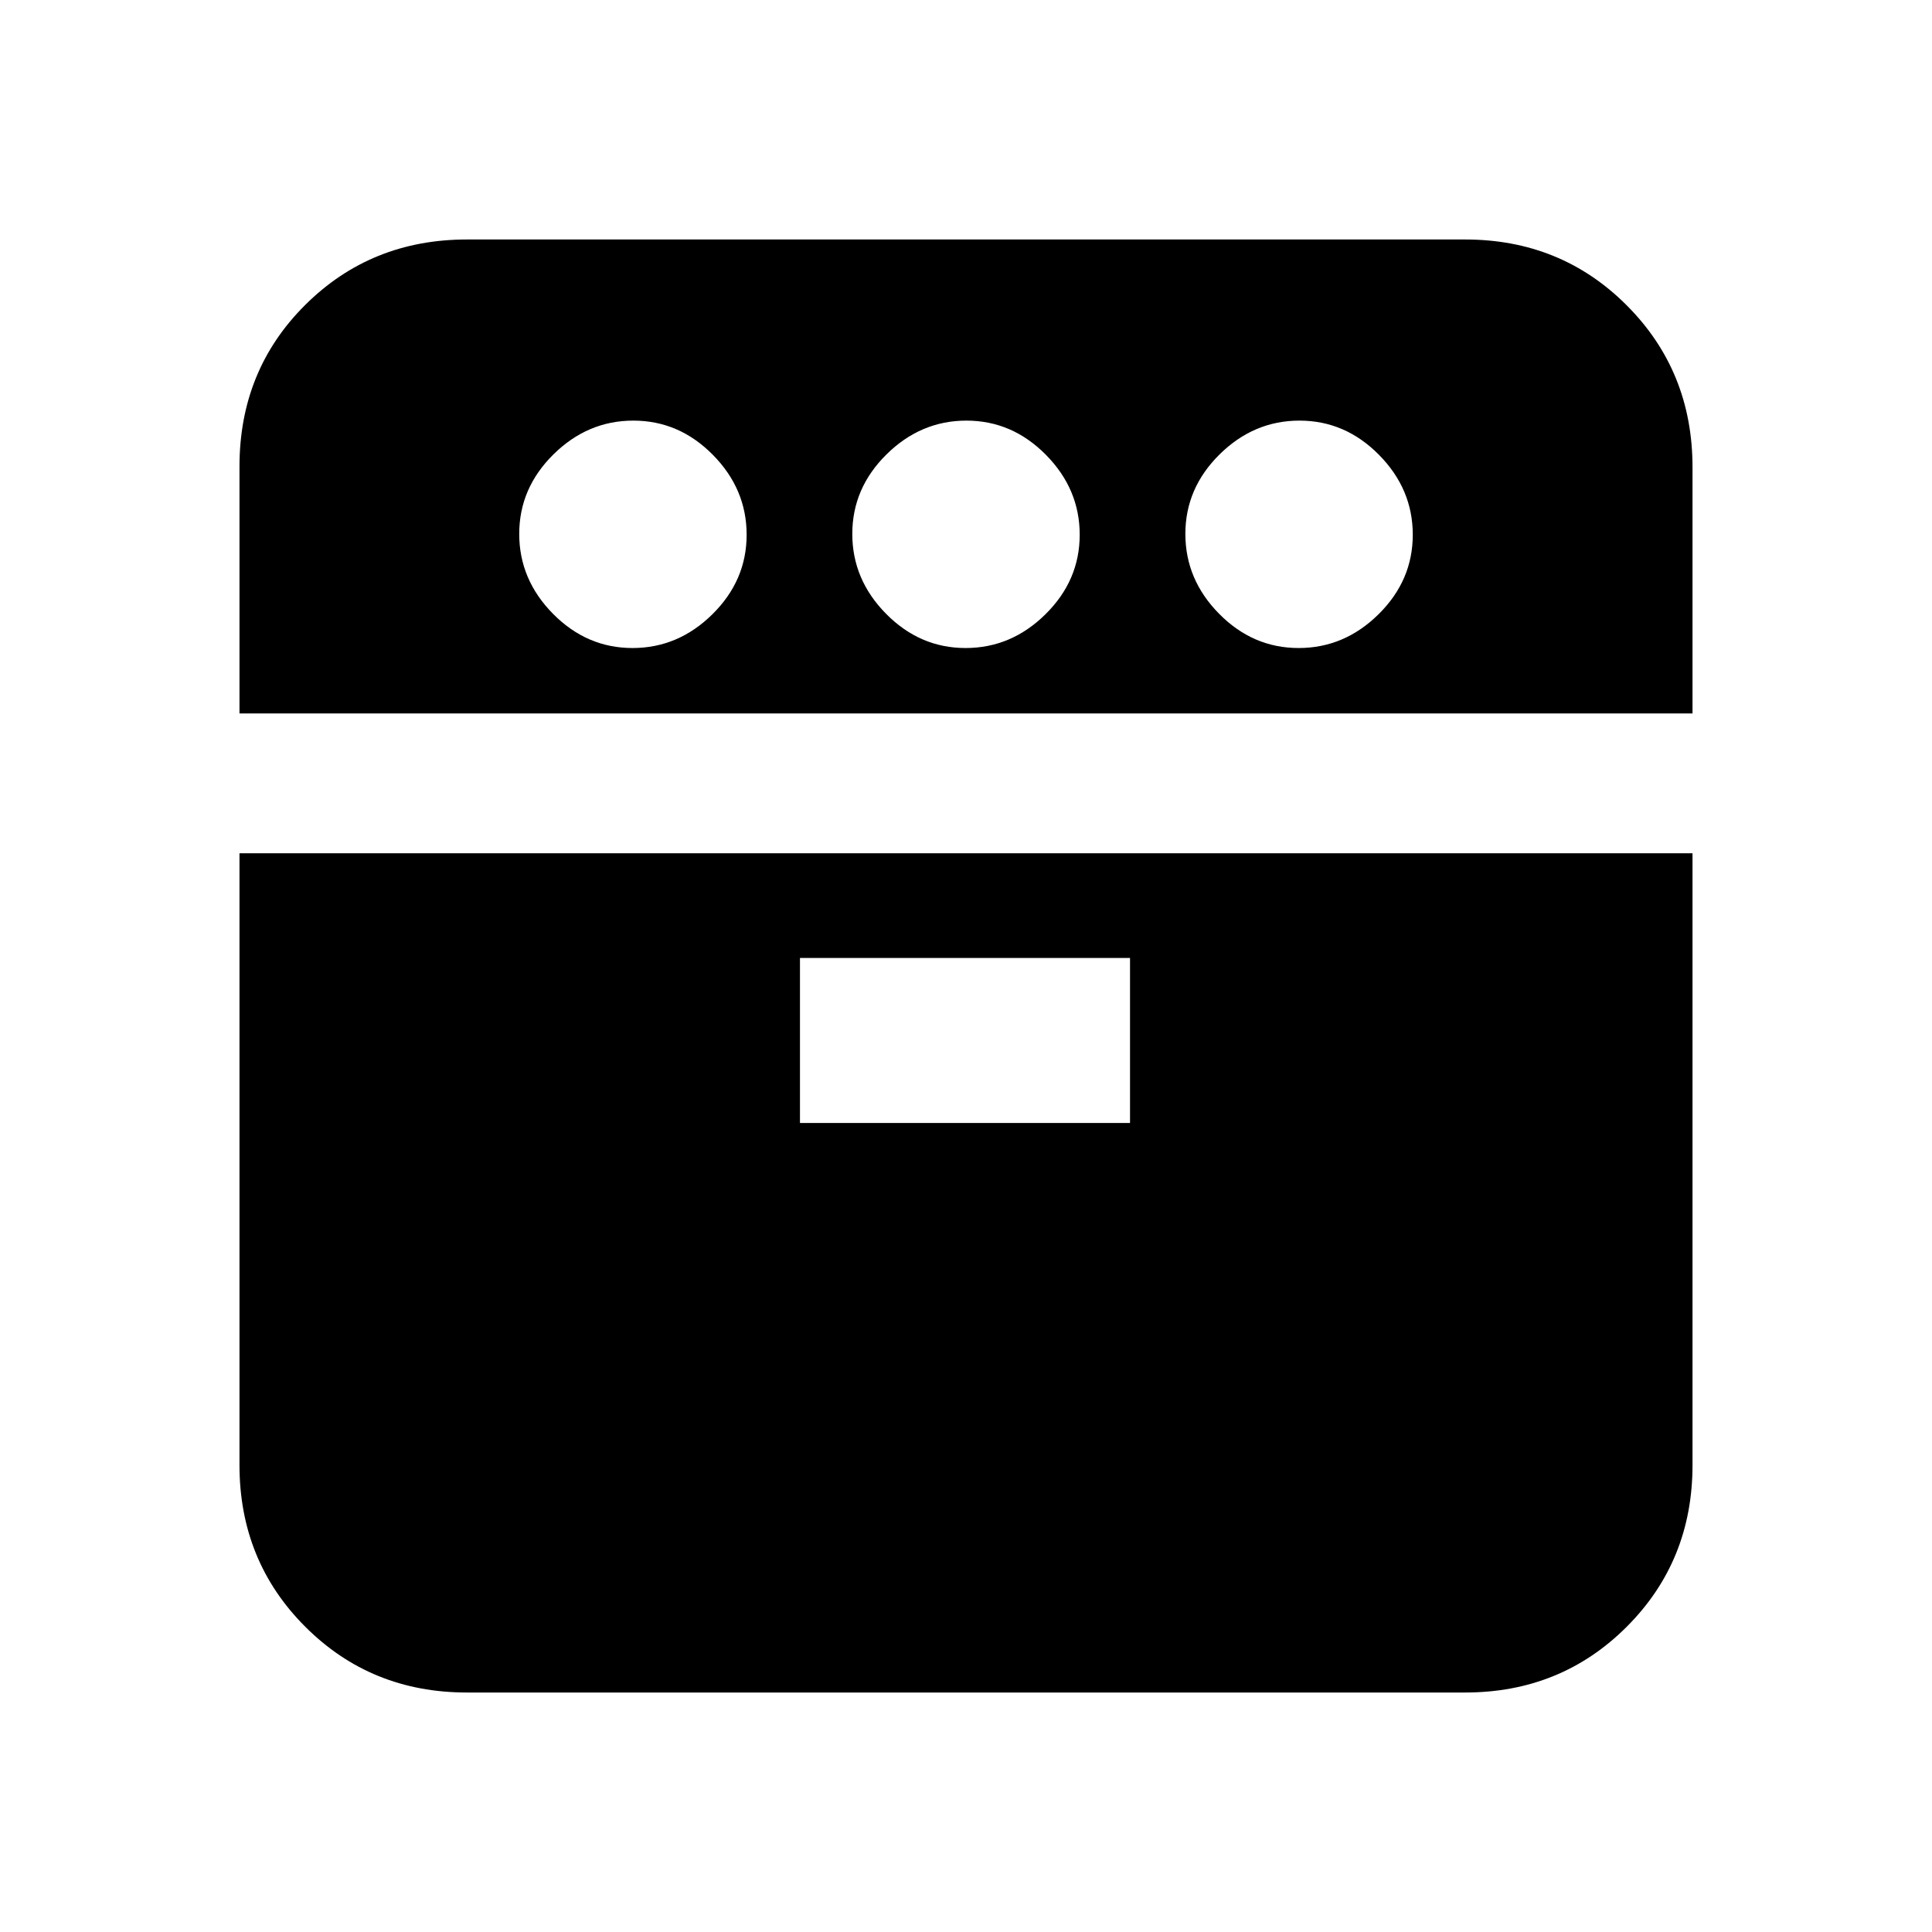 <svg xmlns="http://www.w3.org/2000/svg" height="20" viewBox="0 -960 960 960" width="20"><path d="M119-605.5v-122.715Q119-776 151.681-808.5 184.363-841 232-841h496q47.638 0 80.319 32.73Q841-775.54 841-727.833V-605.5H119ZM232-119q-47.637 0-80.319-32.681Q119-184.363 119-232v-304h722v304q0 47.637-32.681 80.319Q775.638-119 728-119H232Zm82.289-519Q337-638 354-654.789q17-16.79 17-39.5Q371-717 354.211-734q-16.79-17-39.5-17Q292-751 275-734.211q-17 16.79-17 39.5Q258-672 274.789-655q16.79 17 39.5 17ZM397.5-402h164v-82h-164v82Zm82.289-236q22.711 0 39.711-16.789 17-16.79 17-39.5Q536.5-717 519.711-734q-16.79-17-39.5-17-22.711 0-39.711 16.789-17 16.79-17 39.5Q423.5-672 440.289-655q16.79 17 39.5 17Zm165.5 0Q668-638 685-654.789q17-16.79 17-39.5Q702-717 685.211-734q-16.79-17-39.5-17Q623-751 606-734.211q-17 16.79-17 39.5Q589-672 605.789-655q16.79 17 39.5 17Z"/></svg>